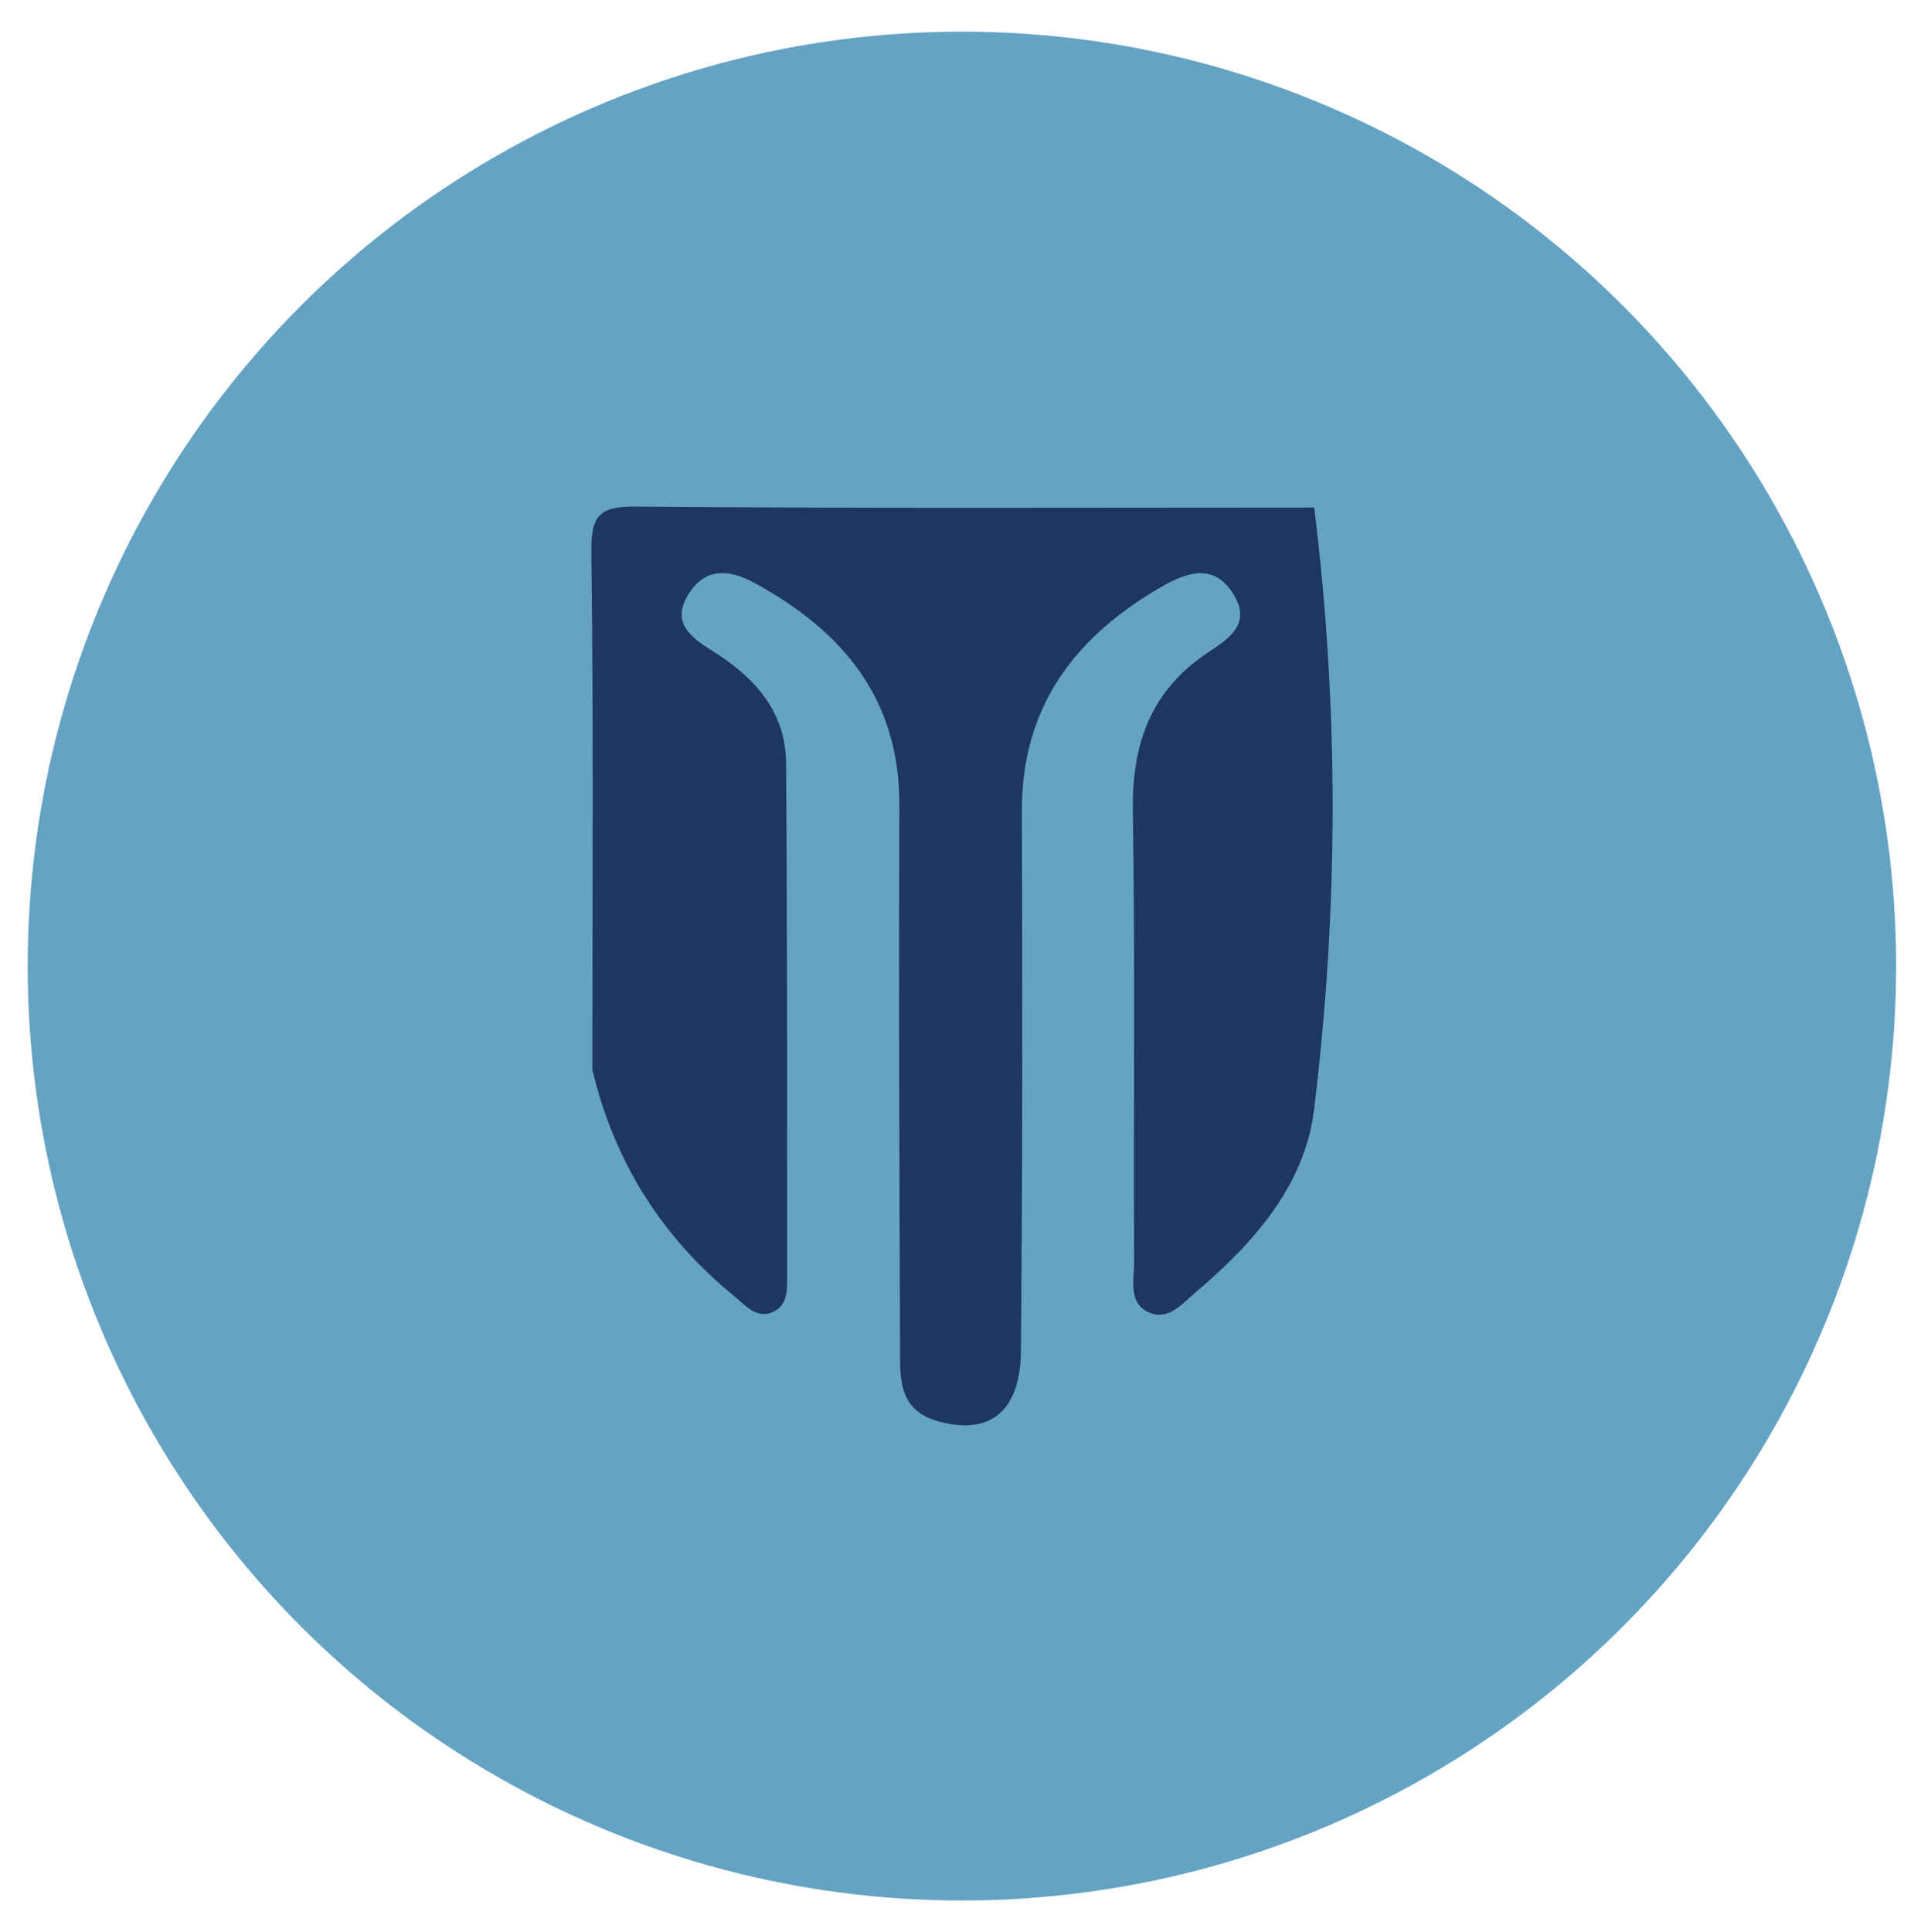 <?xml version="1.0" encoding="utf-8"?>
<!-- Generator: Adobe Illustrator 26.0.1, SVG Export Plug-In . SVG Version: 6.00 Build 0)  -->
<svg version="1.1" id="Layer_1" xmlns="http://www.w3.org/2000/svg" xmlns:xlink="http://www.w3.org/1999/xlink" x="0px" y="0px"
	 viewBox="0 0 270.43 272.93" style="enable-background:new 0 0 270.43 272.93;" xml:space="preserve">
<style type="text/css">
	.st0{fill:#65A3C4;}
	.st1{fill:#1E3662;}
</style>
<g>
	<circle class="st0" cx="135.91" cy="136.47" r="132"/>
	<g id="b3hjj5.tif">
		<g>
			<path class="st1" d="M83.69,151.1c0-24.38,0.18-48.75-0.14-73.13c-0.07-5.23,1.18-6.46,6.39-6.41
				c31.91,0.28,63.83,0.14,95.75,0.14c3.5,28.38,3.44,56.83-0.04,85.14c-1.3,10.61-8.57,18.83-16.71,25.71
				c-1.79,1.52-3.72,3.88-6.27,2.98c-3.37-1.19-2.42-4.68-2.43-7.28c-0.11-21.22,0.16-42.45-0.18-63.66
				c-0.15-9.47,2.53-17.02,10.56-22.38c2.88-1.92,6.31-3.99,3.65-8.28c-2.73-4.4-6.51-3.11-10.01-1.12
				c-12.27,7.02-19.94,16.92-19.88,31.83c0.09,25.4,0.09,50.79-0.13,76.19c-0.08,8.6-4.41,11.92-11.57,9.99
				c-6.01-1.62-5.49-6.51-5.51-10.93c-0.11-25.4-0.18-50.79-0.1-76.19c0.05-15.06-8.07-24.59-20.45-31.34
				c-3.3-1.8-6.73-2.36-9.2,1.35c-2.79,4.19,0.22,6.36,3.3,8.28c5.9,3.69,10.3,8.51,10.35,15.85c0.17,24,0.15,48.01,0.14,72.01
				c0,2,0.26,4.48-2.01,5.49c-2.28,1.02-3.85-0.92-5.41-2.2C93.48,174.75,86.77,164.06,83.69,151.1z"/>
		</g>
	</g>
</g>
</svg>
